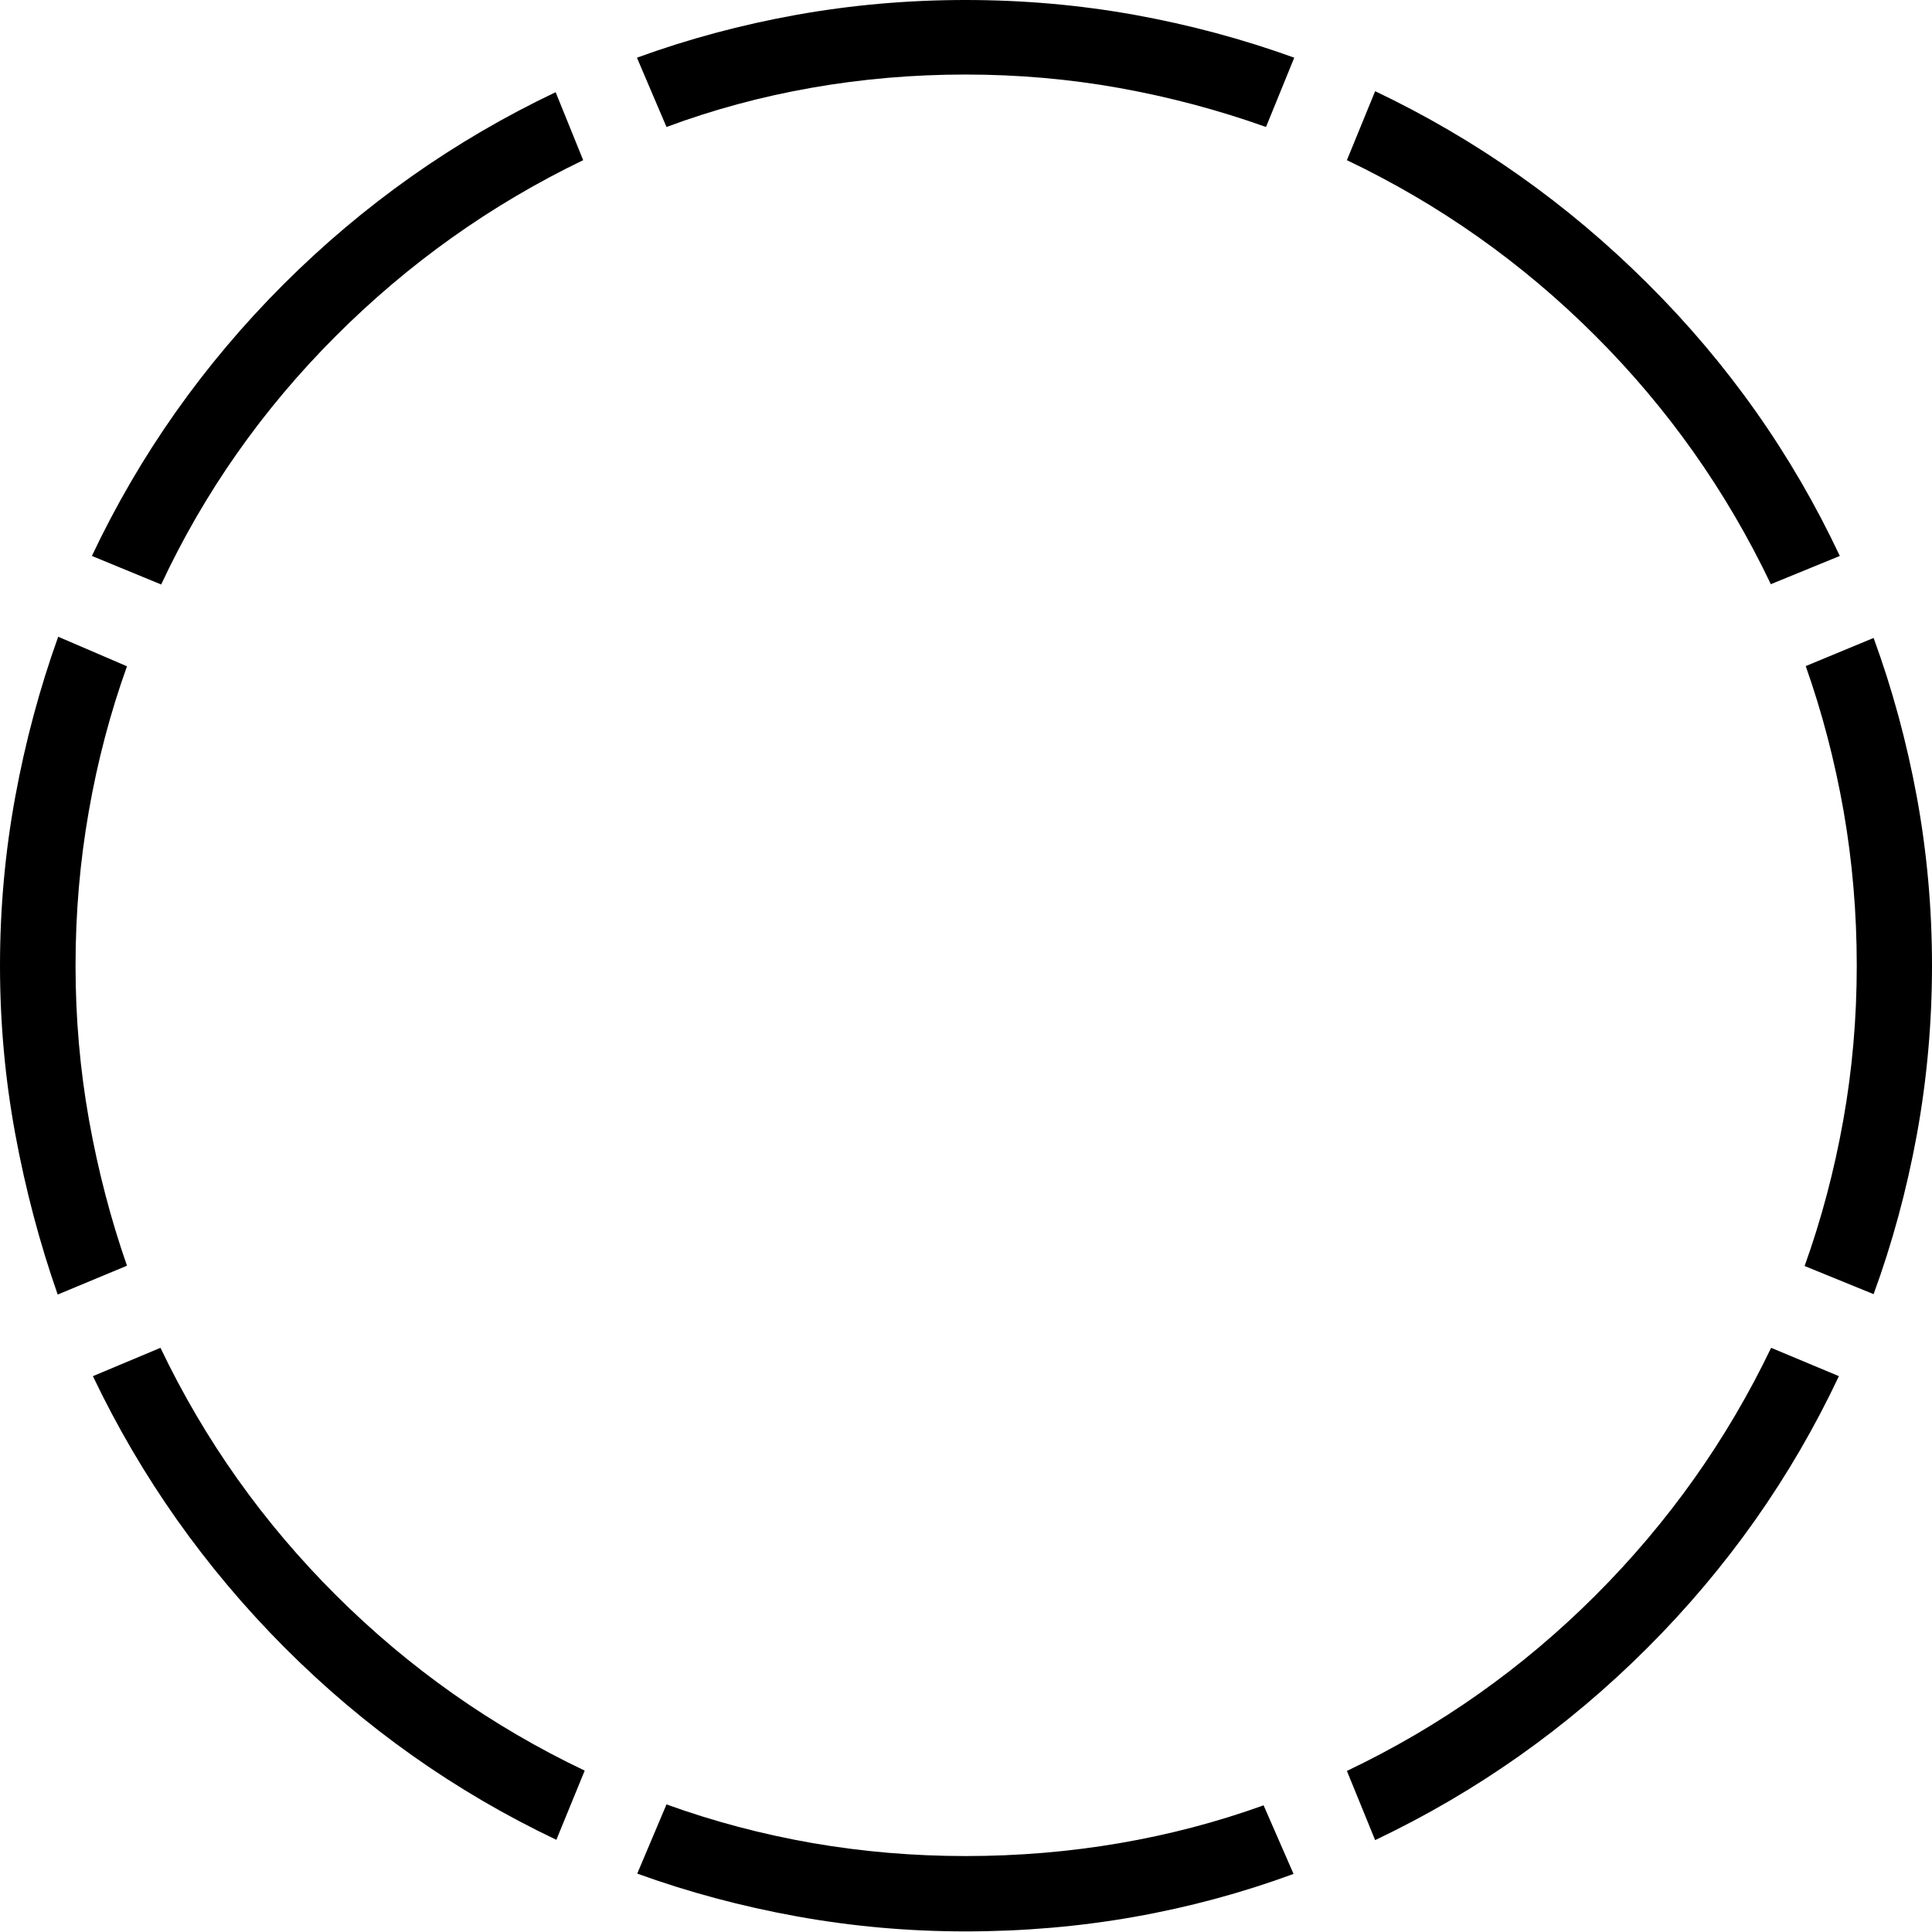 <?xml version="1.0" encoding="UTF-8"?>
<!--Generator: Apple Native CoreSVG 175-->
<!DOCTYPE svg
PUBLIC "-//W3C//DTD SVG 1.1//EN"
       "http://www.w3.org/Graphics/SVG/1.1/DTD/svg11.dtd">
<svg version="1.1" xmlns="http://www.w3.org/2000/svg" xmlns:xlink="http://www.w3.org/1999/xlink" width="19.155" height="19.158">
 <g>
  <rect height="19.158" opacity="0" width="19.155" x="0" y="0"/>
  <path d="M0.749 9.574Q0.749 8.791 0.88 8.046Q1.01 7.3 1.259 6.606L0.577 6.313Q0.302 7.079 0.151 7.901Q0 8.723 0 9.574Q0 10.425 0.152 11.247Q0.304 12.069 0.572 12.835L1.259 12.549Q1.017 11.855 0.883 11.107Q0.749 10.358 0.749 9.574ZM5.782 1.588L5.509 0.914Q3.998 1.633 2.81 2.82Q1.623 4.007 0.911 5.512L1.598 5.795Q2.24 4.422 3.325 3.336Q4.409 2.25 5.782 1.588ZM9.572 0.739Q10.355 0.739 11.101 0.873Q11.848 1.008 12.552 1.259L12.832 0.572Q12.066 0.295 11.248 0.147Q10.43 0 9.572 0Q8.72 0 7.897 0.147Q7.074 0.295 6.315 0.572L6.608 1.259Q7.302 1.001 8.048 0.87Q8.795 0.739 9.572 0.739ZM17.557 5.792L18.241 5.512Q17.53 4 16.336 2.812Q15.143 1.623 13.634 0.904L13.354 1.588Q14.734 2.247 15.816 3.328Q16.898 4.409 17.557 5.792ZM18.409 9.574Q18.409 10.358 18.275 11.108Q18.141 11.858 17.892 12.552L18.576 12.831Q18.854 12.072 19.005 11.249Q19.155 10.425 19.155 9.574Q19.155 8.723 19.005 7.903Q18.854 7.084 18.576 6.325L17.903 6.604Q18.148 7.298 18.279 8.044Q18.409 8.791 18.409 9.574ZM13.354 17.558L13.634 18.244Q15.145 17.526 16.334 16.337Q17.523 15.148 18.232 13.644L17.56 13.363Q16.901 14.736 15.817 15.819Q14.734 16.901 13.354 17.558ZM9.574 18.402Q8.795 18.402 8.048 18.272Q7.302 18.141 6.608 17.89L6.318 18.576Q7.077 18.851 7.9 19Q8.723 19.149 9.574 19.149Q10.432 19.149 11.246 19.005Q12.059 18.861 12.825 18.579L12.528 17.899Q11.838 18.148 11.095 18.275Q10.351 18.402 9.574 18.402ZM1.591 13.363L0.921 13.644Q1.639 15.148 2.823 16.336Q4.007 17.523 5.516 18.241L5.797 17.555Q4.417 16.898 3.332 15.817Q2.247 14.736 1.591 13.363Z" fill="#000000"/>
 </g>
</svg>
